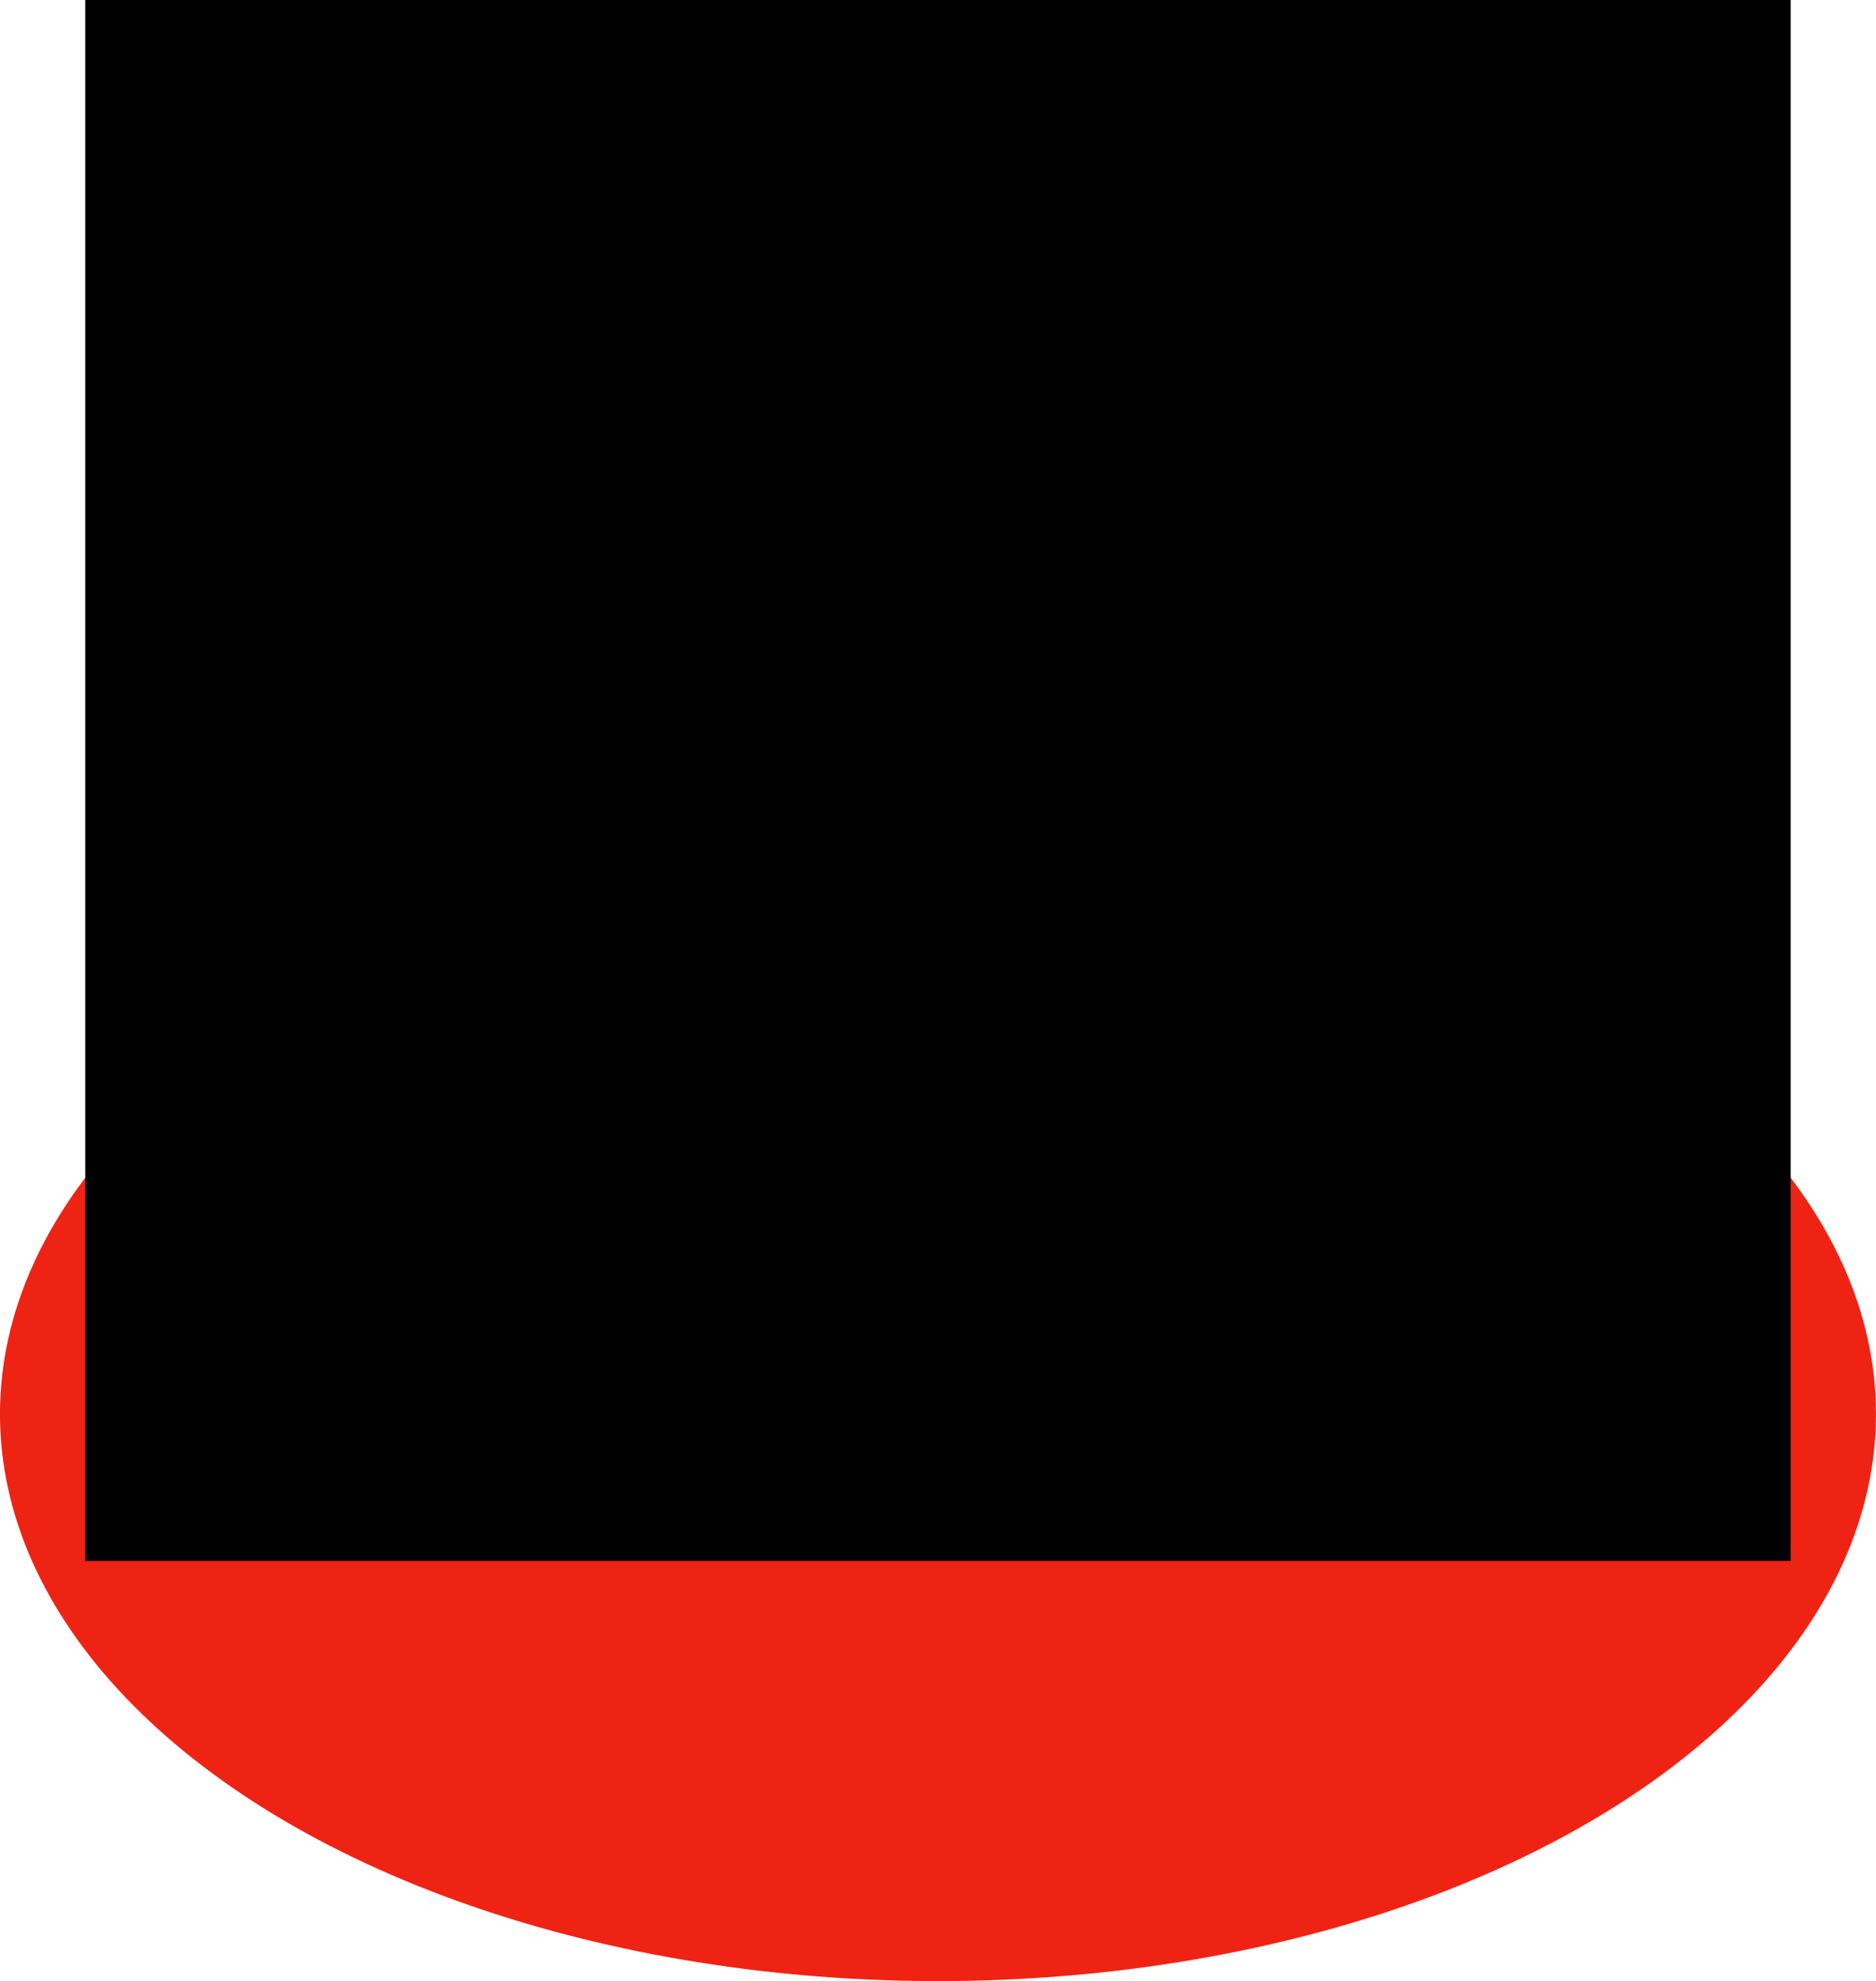 <?xml version="1.0" encoding="UTF-8" standalone="no"?>
<!-- Created with Inkscape (http://www.inkscape.org/) -->

<svg
   width="55mm"
   height="58.061mm"
   viewBox="0 0 55 58.061"
   version="1.1"
   id="svg5"
   xmlns="http://www.w3.org/2000/svg"
   xmlns:svg="http://www.w3.org/2000/svg">
  <defs
     id="defs2" />
  <g
     id="layer1"
     transform="translate(-71.087,-44.513)" />
  <g
     id="layer2"
     transform="translate(-71.087,-44.513)">
    <g
       id="g6446" />
    <g
       id="g6450"
       transform="translate(21.801,-28.949)">
      <g
         id="g6543"
         transform="translate(-0.715,-1.787)">
        <ellipse
           style="fill:#ef2314;fill-opacity:1;stroke-width:0.272"
           id="path1536"
           cx="77.5"
           cy="116.691"
           rx="27.5"
           ry="16.619" />
        <rect
           style="fill:#000000;fill-opacity:1;fill-rule:evenodd;stroke-width:0.234"
           id="rect31-3"
           width="50"
           height="45.747"
           x="52.5"
           y="75.249" />
      </g>
    </g>
  </g>
</svg>
